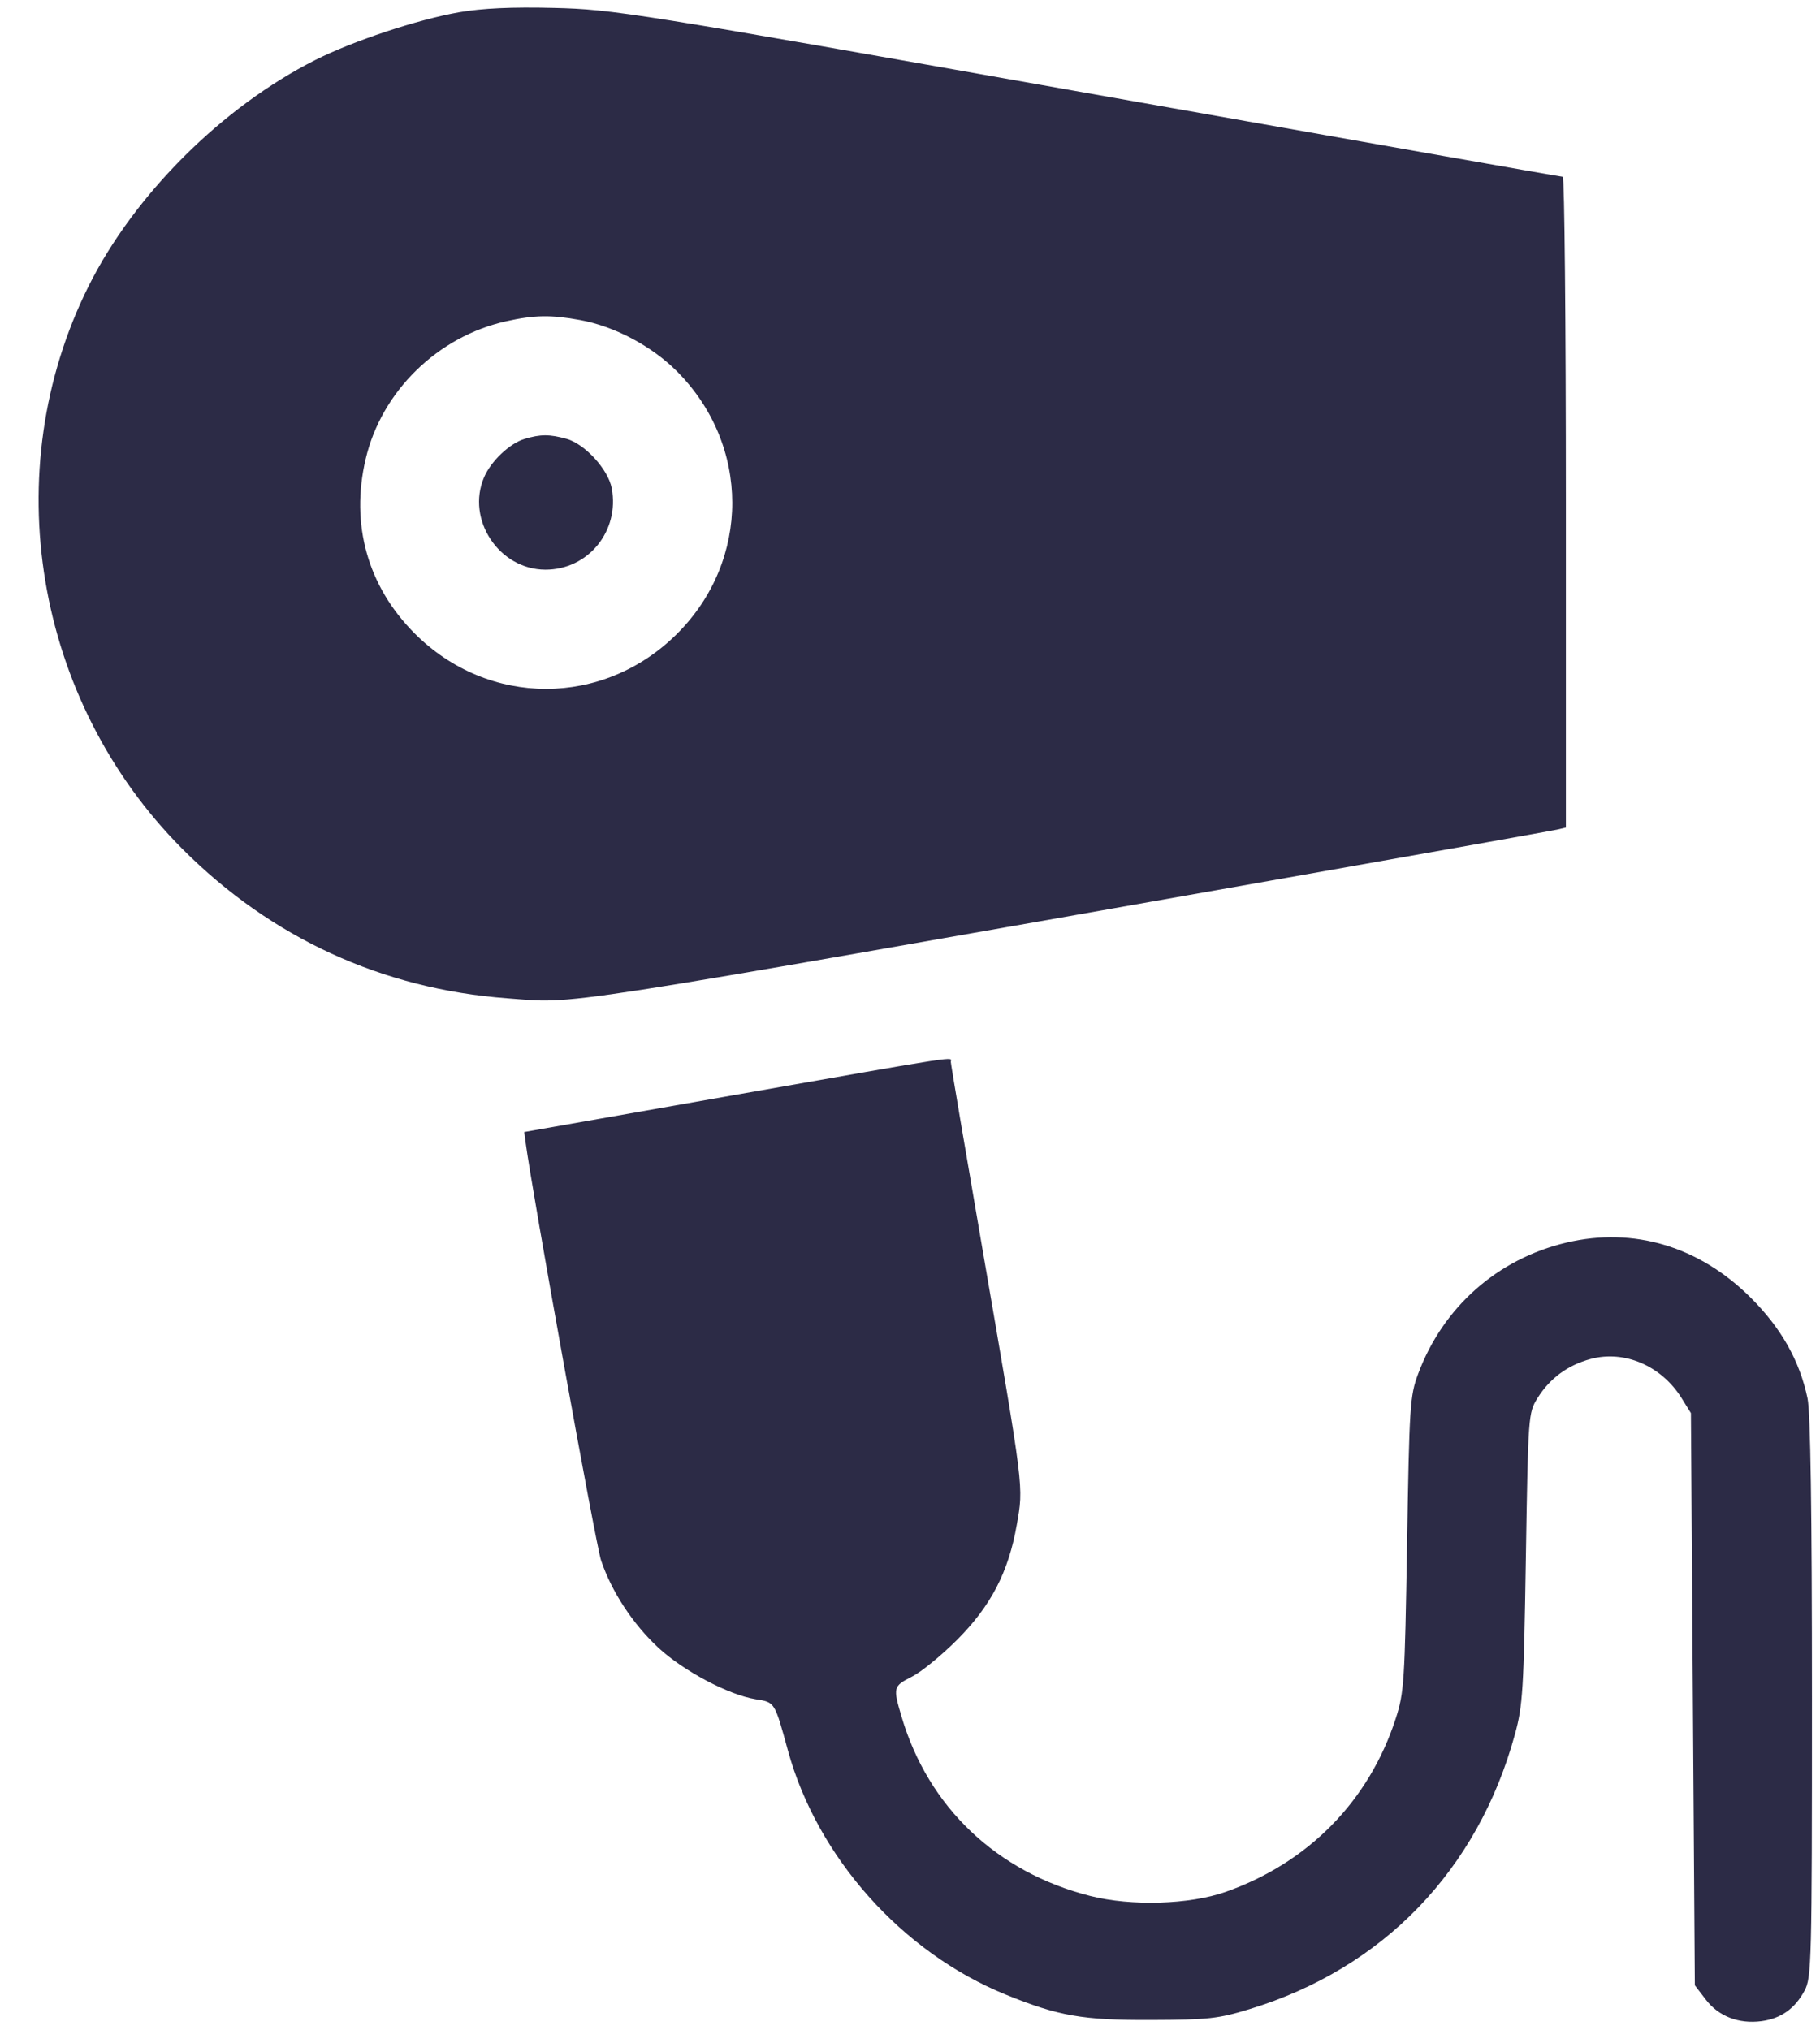 <?xml version="1.0" encoding="UTF-8" standalone="no"?><svg width='26' height='29' viewBox='0 0 26 29' fill='none' xmlns='http://www.w3.org/2000/svg'>
<path fill-rule='evenodd' clip-rule='evenodd' d='M6.559 0.175C5.963 0.28 5.048 0.583 4.504 0.857C3.178 1.525 1.919 2.78 1.267 4.084C-0.055 6.728 0.491 10.004 2.607 12.127C3.874 13.397 5.46 14.126 7.246 14.259C8.265 14.334 7.63 14.433 18.402 12.534C20.444 12.174 22.172 11.866 22.242 11.85L22.37 11.82V7.173C22.37 4.617 22.35 2.525 22.325 2.525C22.3 2.525 19.245 1.987 15.536 1.33C9.029 0.176 8.762 0.134 7.914 0.113C7.307 0.098 6.888 0.118 6.559 0.175ZM8.286 4.571C8.778 4.66 9.31 4.942 9.671 5.304C10.722 6.359 10.724 8.001 9.676 9.049C8.622 10.103 6.979 10.103 5.925 9.049C5.253 8.377 5.003 7.49 5.224 6.555C5.451 5.589 6.251 4.806 7.234 4.588C7.635 4.499 7.871 4.495 8.286 4.571ZM7.495 6.269C7.282 6.332 7.014 6.586 6.915 6.818C6.657 7.421 7.13 8.134 7.789 8.137C8.402 8.139 8.854 7.586 8.739 6.974C8.689 6.705 8.356 6.341 8.093 6.268C7.851 6.201 7.721 6.201 7.495 6.269ZM10.465 15.645L7.489 16.169L7.507 16.306C7.602 17.027 8.512 22.067 8.587 22.289C8.737 22.733 9.041 23.197 9.404 23.534C9.763 23.867 10.409 24.209 10.796 24.271C11.071 24.315 11.064 24.303 11.256 25.003C11.674 26.527 12.887 27.887 14.364 28.488C15.121 28.796 15.463 28.856 16.446 28.852C17.262 28.849 17.403 28.834 17.851 28.697C19.757 28.116 21.111 26.714 21.642 24.771C21.754 24.363 21.768 24.137 21.798 22.253C21.831 20.209 21.833 20.182 21.964 19.97C22.14 19.687 22.397 19.498 22.725 19.41C23.208 19.281 23.736 19.509 24.023 19.97L24.156 20.184L24.184 24.27L24.212 28.357L24.368 28.56C24.55 28.8 24.84 28.912 25.164 28.869C25.443 28.831 25.641 28.691 25.78 28.432C25.879 28.247 25.885 28.021 25.885 24.255C25.885 21.568 25.864 20.177 25.822 19.974C25.71 19.438 25.447 18.971 25.011 18.536C24.277 17.803 23.338 17.522 22.38 17.748C21.393 17.98 20.613 18.67 20.258 19.626C20.142 19.937 20.133 20.087 20.101 22.055C20.068 24.03 20.059 24.176 19.938 24.549C19.557 25.724 18.69 26.607 17.51 27.022C16.995 27.204 16.162 27.229 15.577 27.081C14.243 26.744 13.264 25.816 12.881 24.525C12.755 24.1 12.758 24.085 13.03 23.947C13.163 23.88 13.452 23.643 13.673 23.422C14.156 22.938 14.408 22.453 14.525 21.781C14.623 21.22 14.635 21.321 14.036 17.846C13.787 16.404 13.583 15.199 13.583 15.168C13.583 15.092 13.83 15.054 10.465 15.645Z' fill='#2C2B46'/>
</svg>
